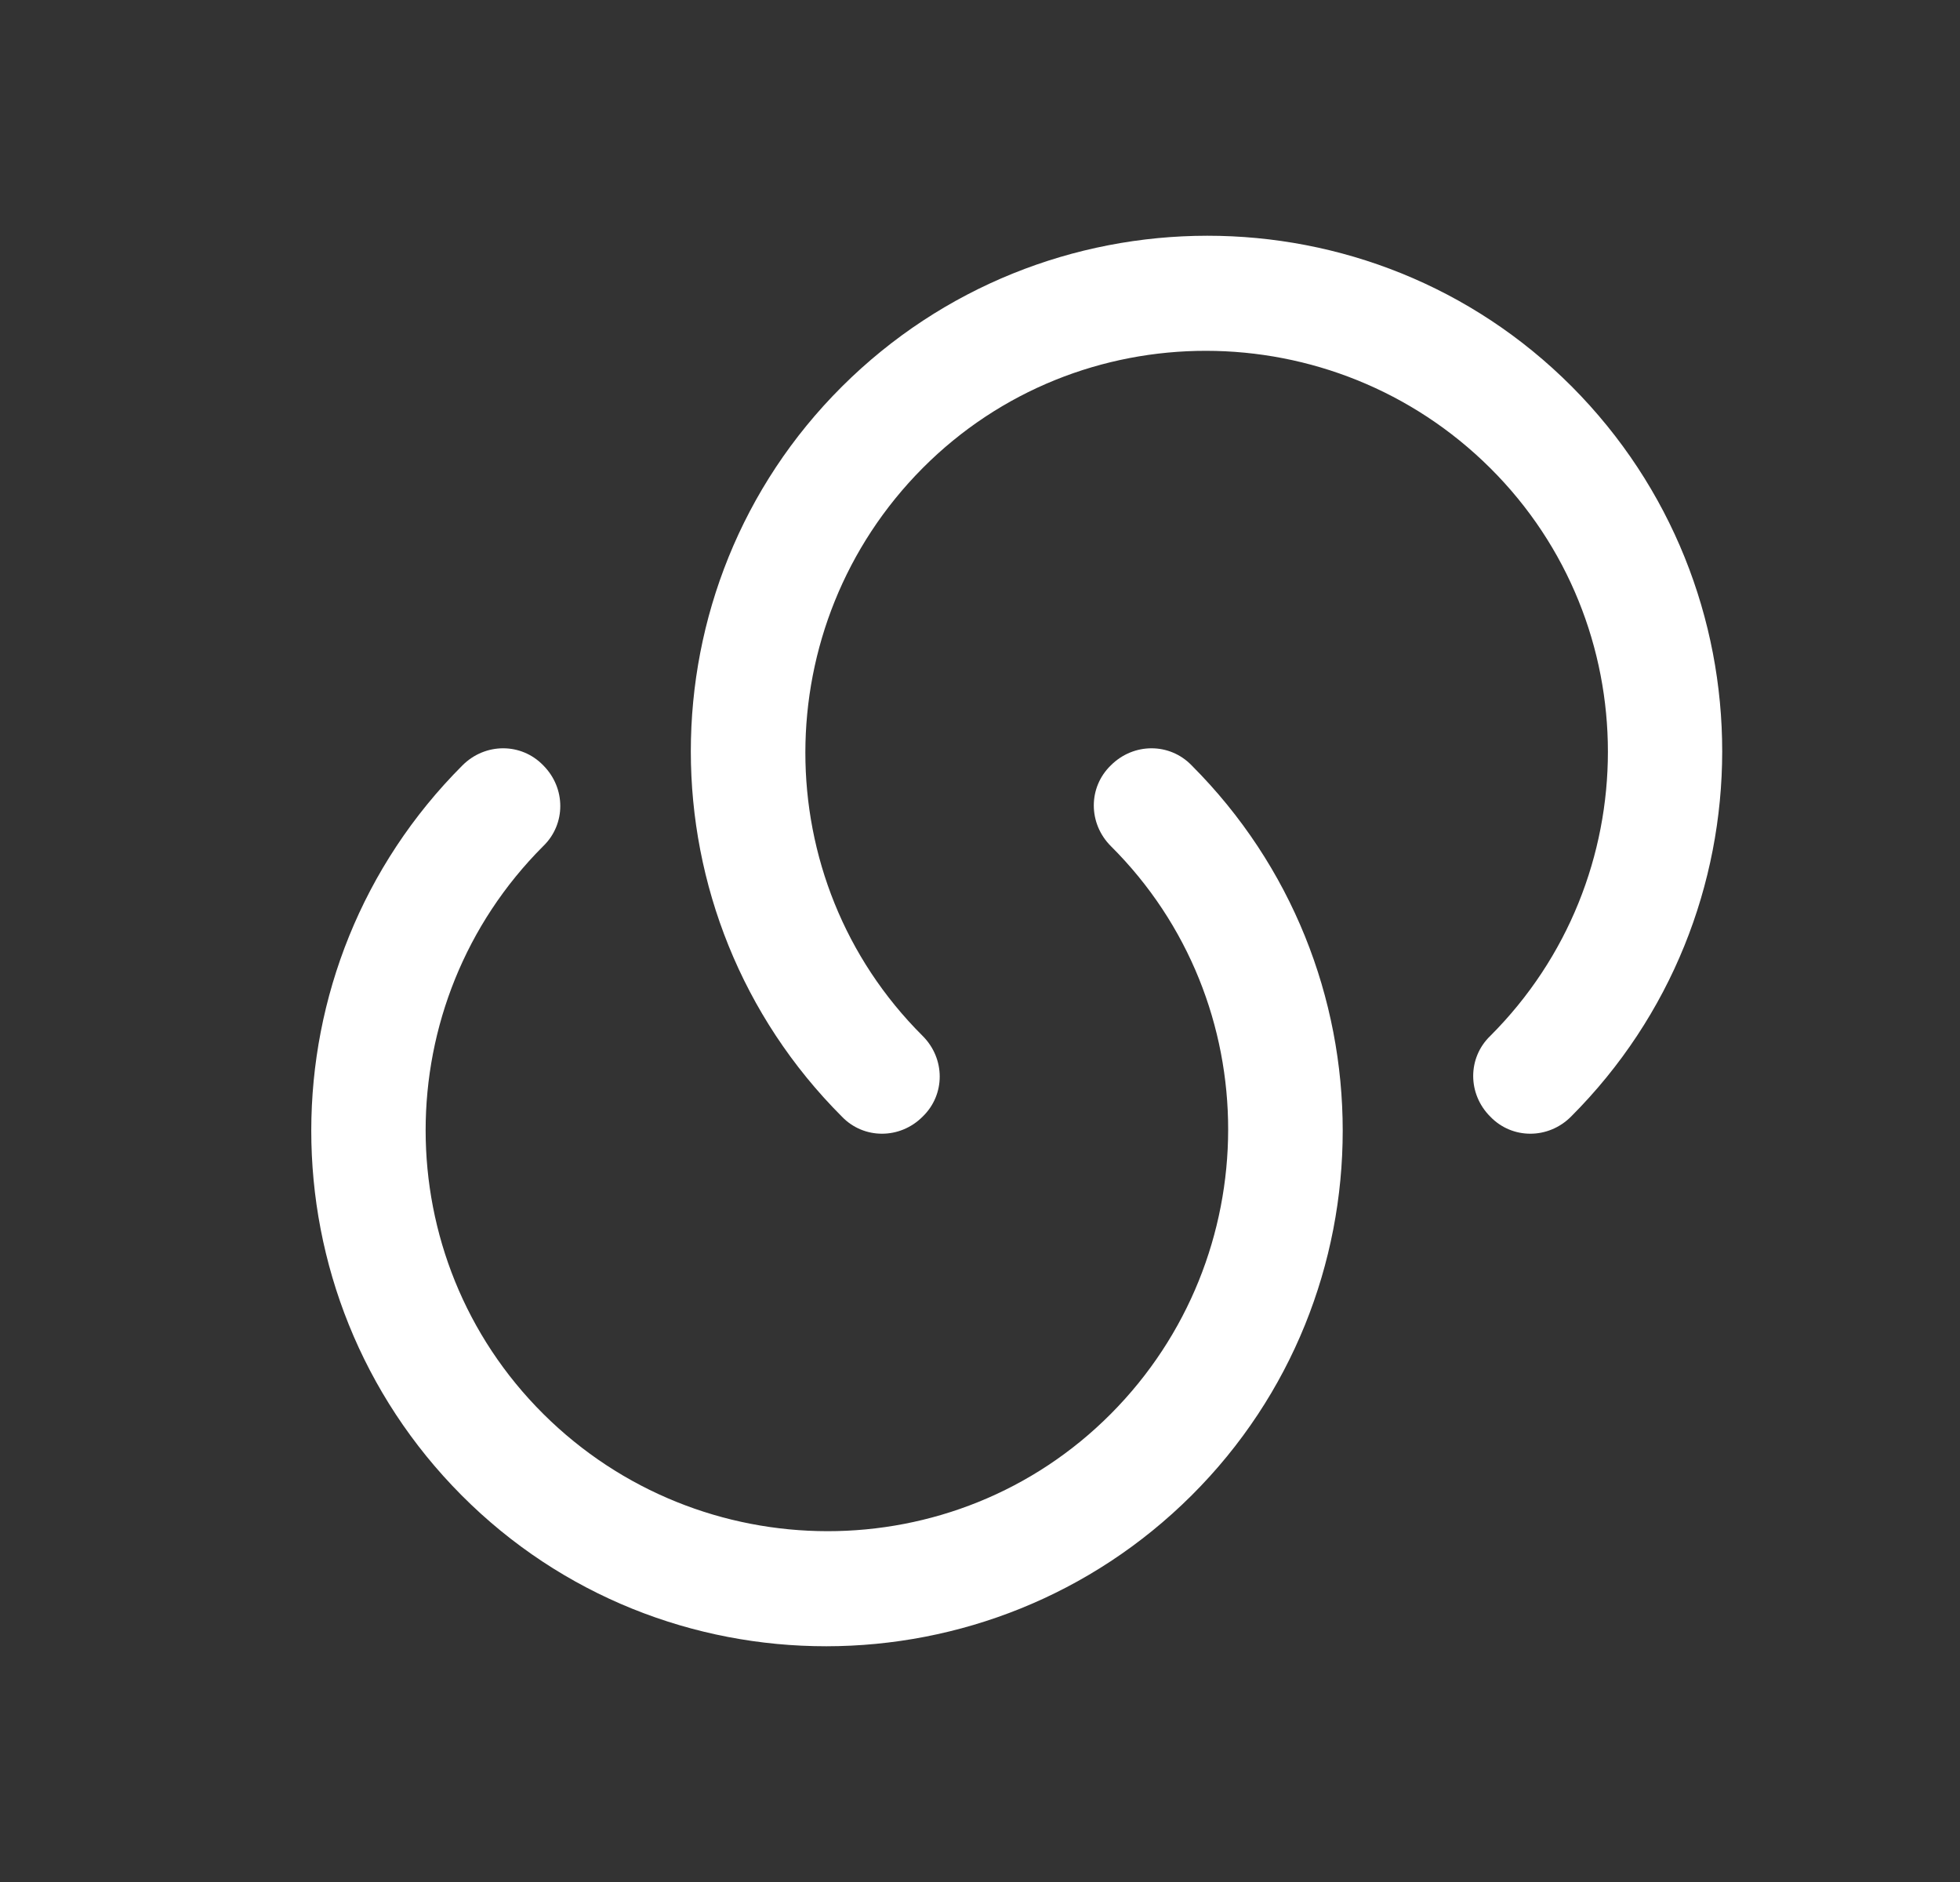 <svg width="25" height="24" viewBox="0 0 25 24" fill="none" xmlns="http://www.w3.org/2000/svg">
<rect x="0" y="0" width="25" height="24" fill="#333333" stroke="none"/>
<path d="M20.038 14.24C19.748 14.53 19.288 14.53 19.009 14.24C18.718 13.95 18.718 13.49 19.009 13.21C21.009 11.21 21.009 7.96 19.009 5.97C17.009 3.98 13.758 3.97 11.768 5.97C9.779 7.97 9.769 11.22 11.768 13.21C12.059 13.5 12.059 13.96 11.768 14.24C11.479 14.53 11.018 14.53 10.739 14.24C8.169 11.67 8.169 7.49 10.739 4.93C13.309 2.37 17.488 2.36 20.049 4.93C22.608 7.5 22.608 11.67 20.038 14.24Z" fill="white"/>
<path d="M5.899 9.76C6.189 9.47 6.649 9.47 6.929 9.76C7.219 10.05 7.219 10.51 6.929 10.79C4.929 12.79 4.929 16.04 6.929 18.03C8.929 20.02 12.179 20.03 14.169 18.03C16.159 16.03 16.169 12.78 14.169 10.79C13.879 10.5 13.879 10.04 14.169 9.76C14.459 9.47 14.919 9.47 15.199 9.76C17.769 12.33 17.769 16.51 15.199 19.07C12.629 21.63 8.449 21.64 5.889 19.07C3.329 16.5 3.329 12.33 5.899 9.76Z" fill="white"/>
</svg>
